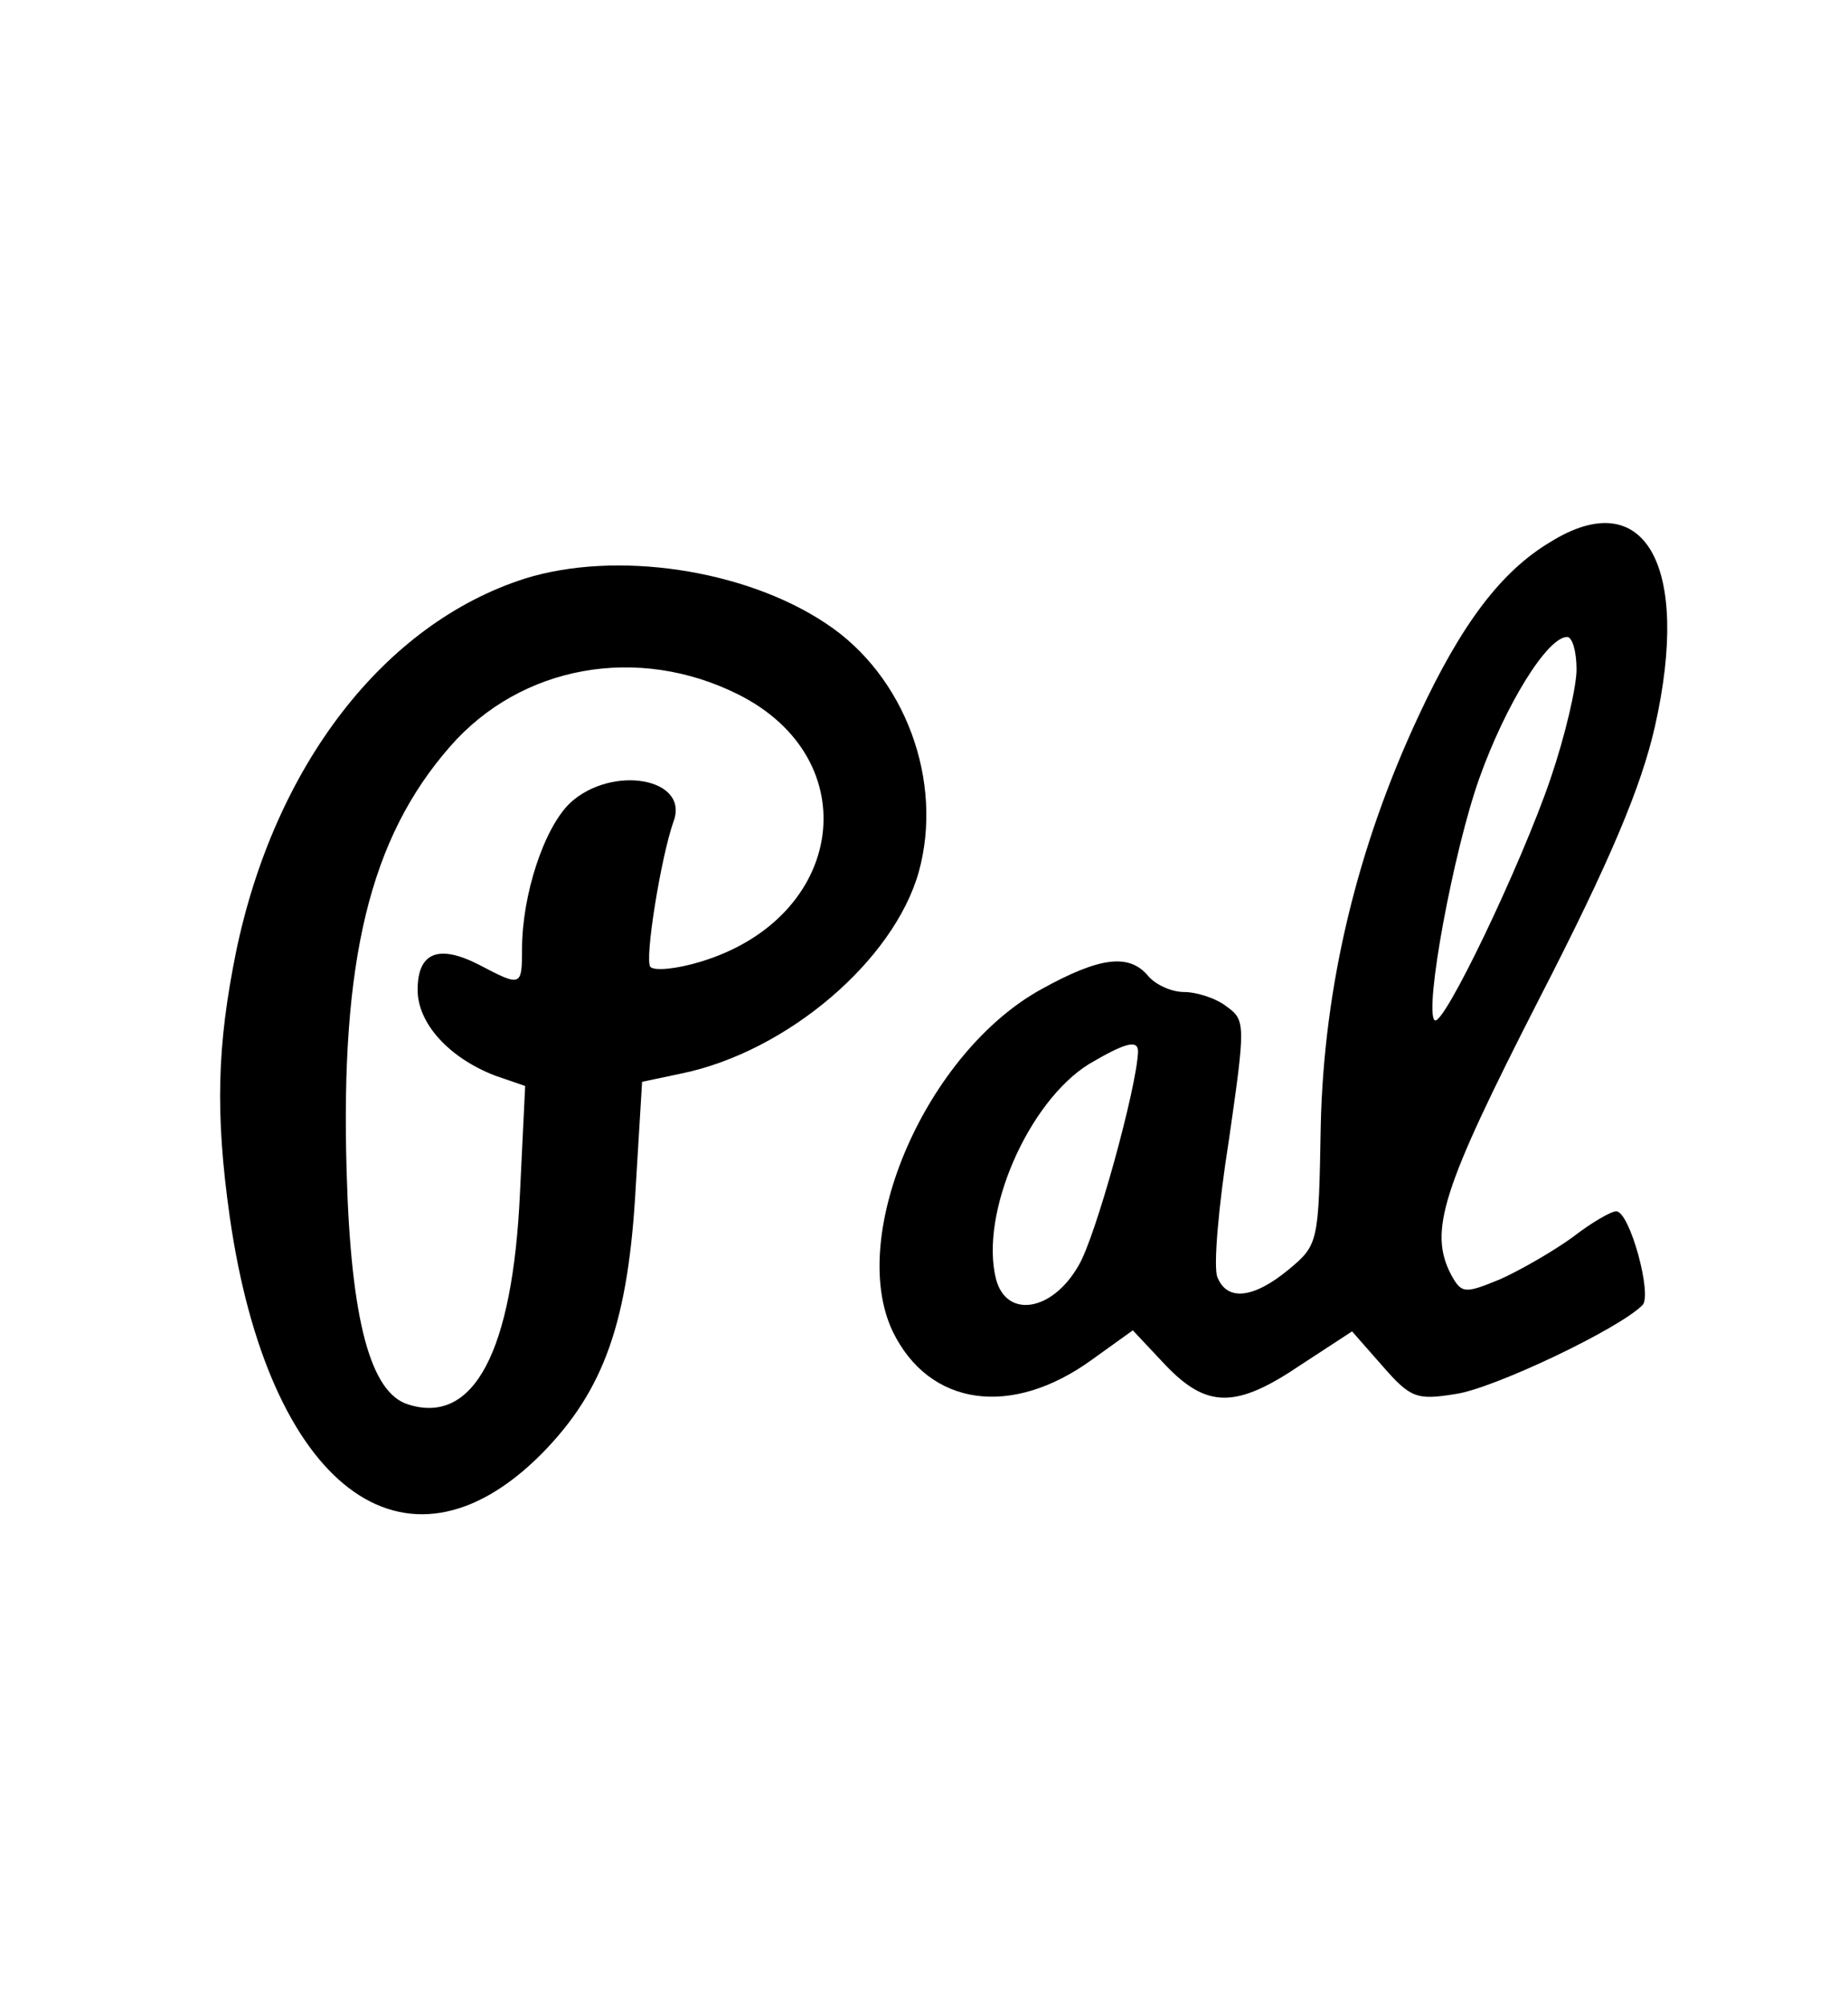 <?xml version="1.0" standalone="no"?>
<!DOCTYPE svg PUBLIC "-//W3C//DTD SVG 20010904//EN"
 "http://www.w3.org/TR/2001/REC-SVG-20010904/DTD/svg10.dtd">
<svg version="1.0" xmlns="http://www.w3.org/2000/svg"
 width="177pt" height="192pt" viewBox="0 0 177 192"
 preserveAspectRatio="xMidYMid meet">
<g transform="translate(0,192) scale(0.1,-0.1)"
fill="#000000" stroke="none">
<path d="M1485 1401 c-47 -28 -85 -78 -126 -166 -59 -126 -91 -259 -94 -393
-2 -112 -2 -114 -31 -138 -34 -28 -59 -30 -68 -7 -4 9 1 68 11 131 16 111 16
115 -2 128 -10 8 -29 14 -41 14 -12 0 -27 7 -34 15 -18 22 -46 19 -102 -12
-110 -60 -187 -235 -143 -328 35 -72 114 -83 191 -27 l39 28 31 -33 c40 -42
68 -42 130 0 l49 32 29 -33 c27 -31 33 -33 70 -27 36 5 156 62 179 85 10 9
-12 90 -25 90 -5 0 -24 -11 -42 -25 -18 -13 -49 -31 -69 -40 -34 -14 -37 -14
-47 4 -22 42 -9 82 84 264 69 134 98 204 111 261 35 155 -10 233 -100 177z
m25 -122 c0 -17 -11 -64 -25 -105 -28 -82 -103 -239 -111 -231 -10 10 18 162
43 232 25 70 65 135 84 135 5 0 9 -14 9 -31z m-420 -366 c-1 -34 -41 -179 -57
-205 -25 -44 -69 -51 -79 -13 -16 63 31 170 89 206 34 20 47 24 47 12z"/>
<path d="M503 1366 c-135 -43 -240 -179 -277 -358 -18 -89 -20 -154 -6 -253
37 -259 168 -359 299 -227 60 61 83 127 90 257 l6 99 38 8 c101 21 203 108
227 193 24 87 -13 188 -89 238 -78 52 -201 70 -288 43z m204 -111 c124 -62
103 -214 -36 -256 -23 -7 -44 -9 -48 -5 -6 6 10 105 22 139 16 42 -59 55 -99
18 -25 -24 -46 -88 -46 -140 0 -36 -1 -36 -41 -15 -39 20 -59 12 -59 -24 0
-32 30 -65 74 -82 l29 -10 -5 -103 c-7 -151 -44 -222 -107 -202 -36 11 -55 80
-59 223 -6 202 22 319 99 407 68 78 180 98 276 50z"/>
</g>
</svg>
